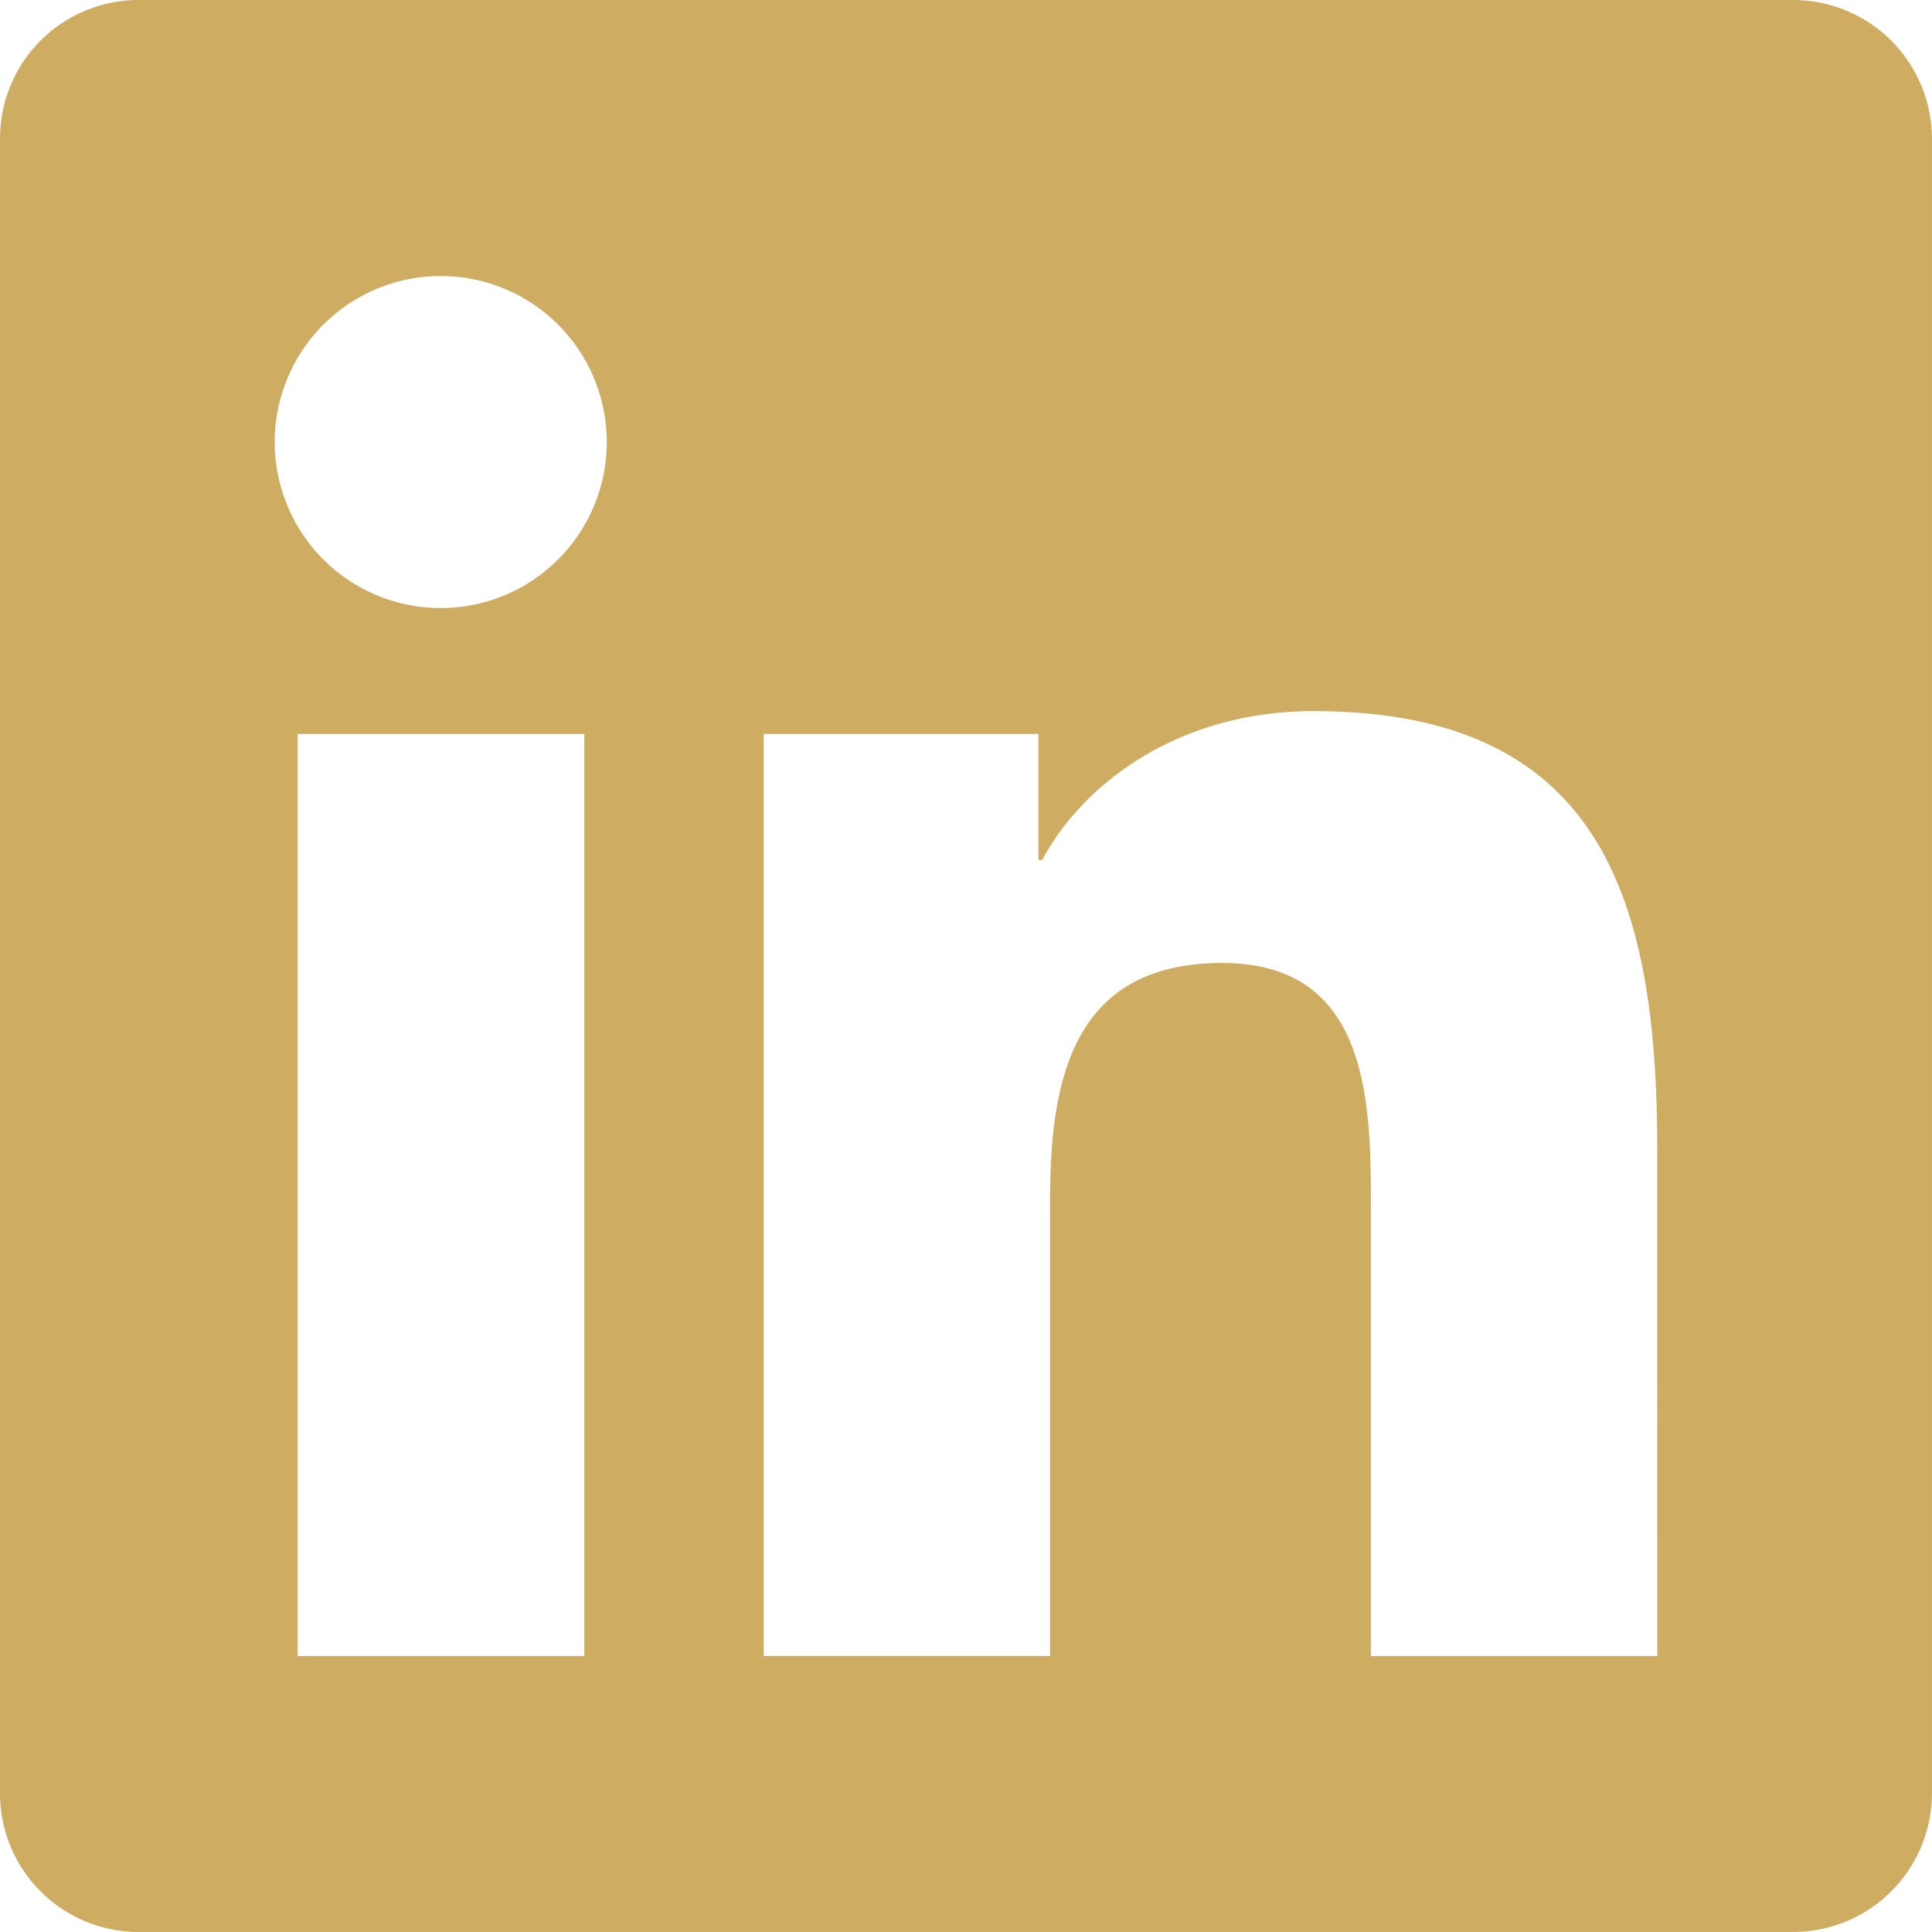 <svg xmlns="http://www.w3.org/2000/svg" width="109.724" height="109.724" viewBox="0 0 109.724 109.724">
  <path id="linkedin-brands" d="M101.886,32H7.813A7.871,7.871,0,0,0,0,39.911v93.9a7.871,7.871,0,0,0,7.813,7.911h94.073a7.892,7.892,0,0,0,7.837-7.911v-93.9A7.892,7.892,0,0,0,101.886,32ZM33.162,126.049H16.9V73.685H33.187v52.364ZM25.031,66.534A9.429,9.429,0,1,1,34.46,57.1,9.433,9.433,0,0,1,25.031,66.534Zm69.092,59.515H77.86V100.577c0-6.074-.122-13.887-8.45-13.887-8.474,0-9.772,6.613-9.772,13.446v25.912H43.375V73.685h15.6v7.152h.22c2.18-4.115,7.495-8.45,15.405-8.45,16.459,0,19.52,10.85,19.52,24.957Z" transform="translate(0 -32)" fill="#cead63"/>
</svg>
